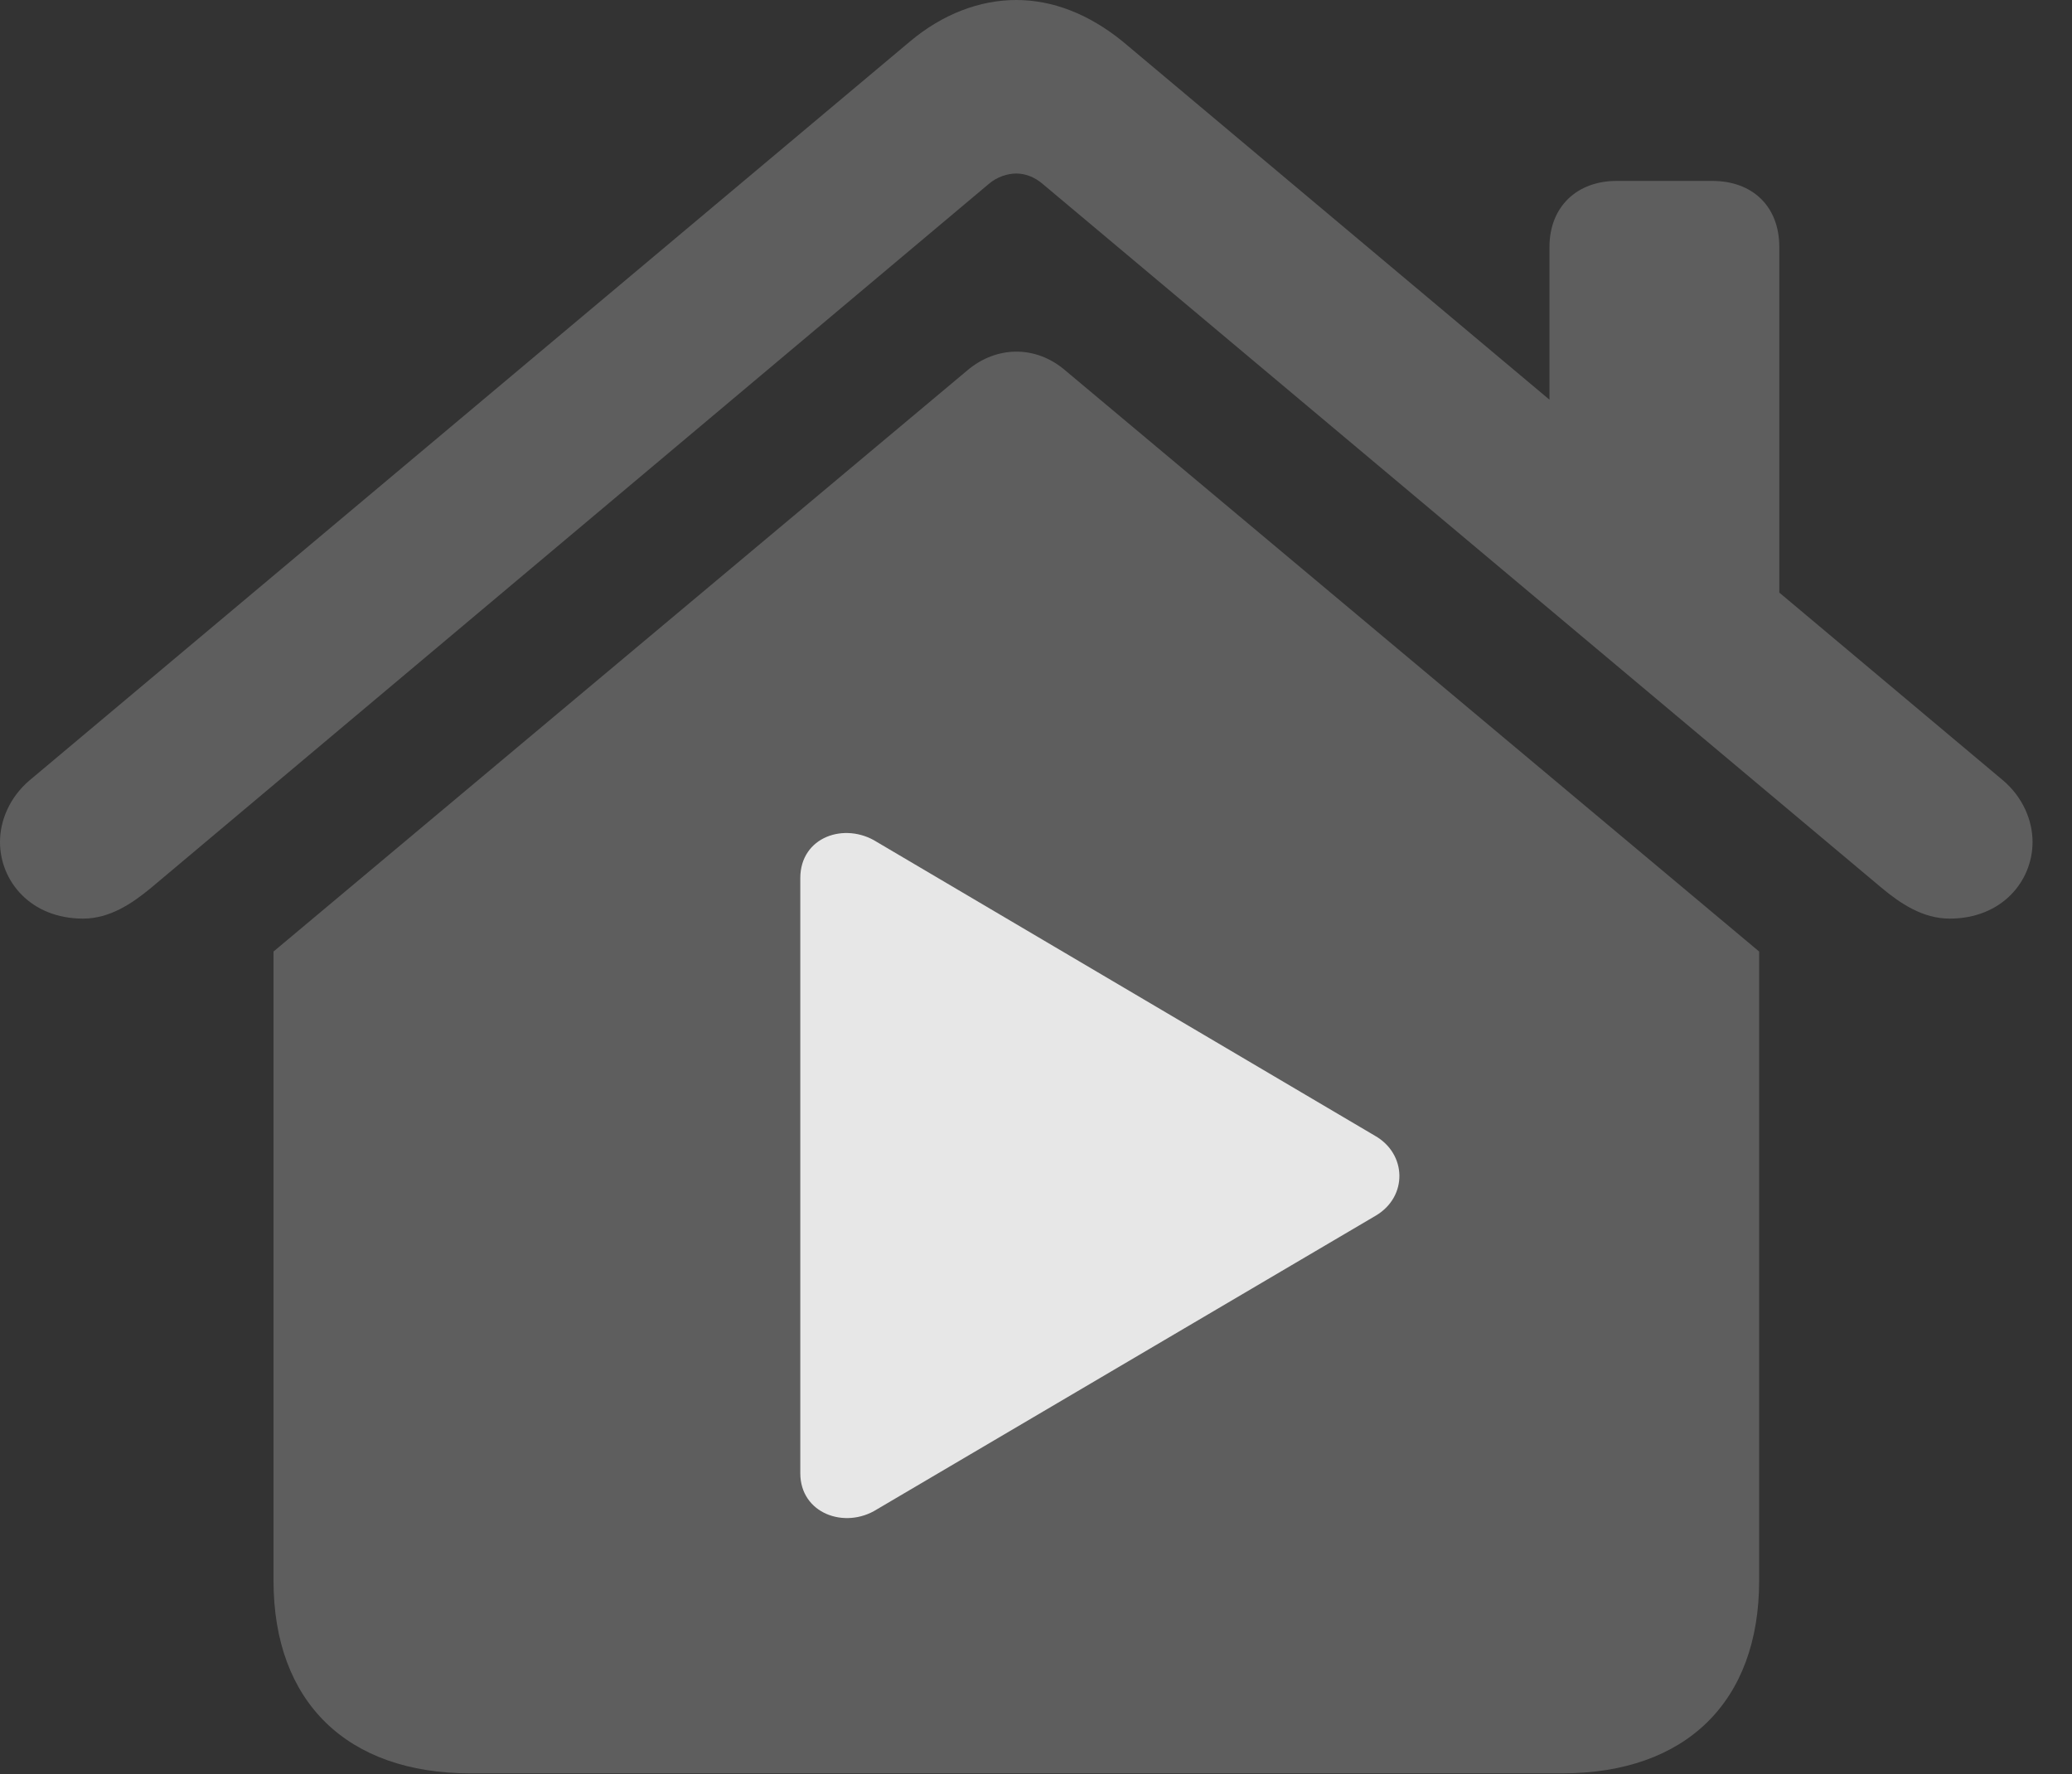 <?xml version="1.0" encoding="UTF-8"?>
<!--Generator: Apple Native CoreSVG 341-->
<!DOCTYPE svg
PUBLIC "-//W3C//DTD SVG 1.1//EN"
       "http://www.w3.org/Graphics/SVG/1.1/DTD/svg11.dtd">
<svg version="1.1" xmlns="http://www.w3.org/2000/svg" xmlns:xlink="http://www.w3.org/1999/xlink" viewBox="0 0 19.014 16.279">
 <rect x="0" y="0" width="19.014" height="16.279" fill="#333333" stroke="none"/>
 <g>
  <rect height="16.279" opacity="0" width="19.014" x="0" y="0"/>
  <path d="M2.51 14.502C2.51 15.615 3.184 16.27 4.316 16.27L14.336 16.27C15.469 16.27 16.143 15.615 16.143 14.502L16.143 8.73L9.775 3.398C9.502 3.164 9.141 3.174 8.877 3.398L2.51 8.73ZM0.762 8.428C1.006 8.428 1.211 8.291 1.387 8.145L9.072 1.689C9.15 1.621 9.248 1.592 9.326 1.592C9.404 1.592 9.492 1.621 9.57 1.689L17.266 8.145C17.441 8.291 17.646 8.428 17.891 8.428C18.369 8.428 18.652 8.086 18.652 7.725C18.652 7.529 18.564 7.314 18.379 7.158L10.303 0.381C9.99 0.127 9.658 0 9.326 0C8.994 0 8.652 0.127 8.35 0.381L0.273 7.158C0.088 7.314 0 7.529 0 7.725C0 8.086 0.283 8.428 0.762 8.428ZM14.219 4.023L16.328 5.801L16.328 2.266C16.328 1.895 16.084 1.66 15.713 1.66L14.834 1.66C14.473 1.66 14.219 1.895 14.219 2.266Z" fill="white" fill-opacity="0.212"/>
  <path d="M7.344 13.516L7.344 8.057C7.344 7.676 7.754 7.539 8.047 7.725L12.617 10.42C12.91 10.586 12.92 10.977 12.627 11.152L8.047 13.848C7.754 14.033 7.344 13.887 7.344 13.516Z" fill="white" fill-opacity="0.85"/>
 </g>
</svg>
